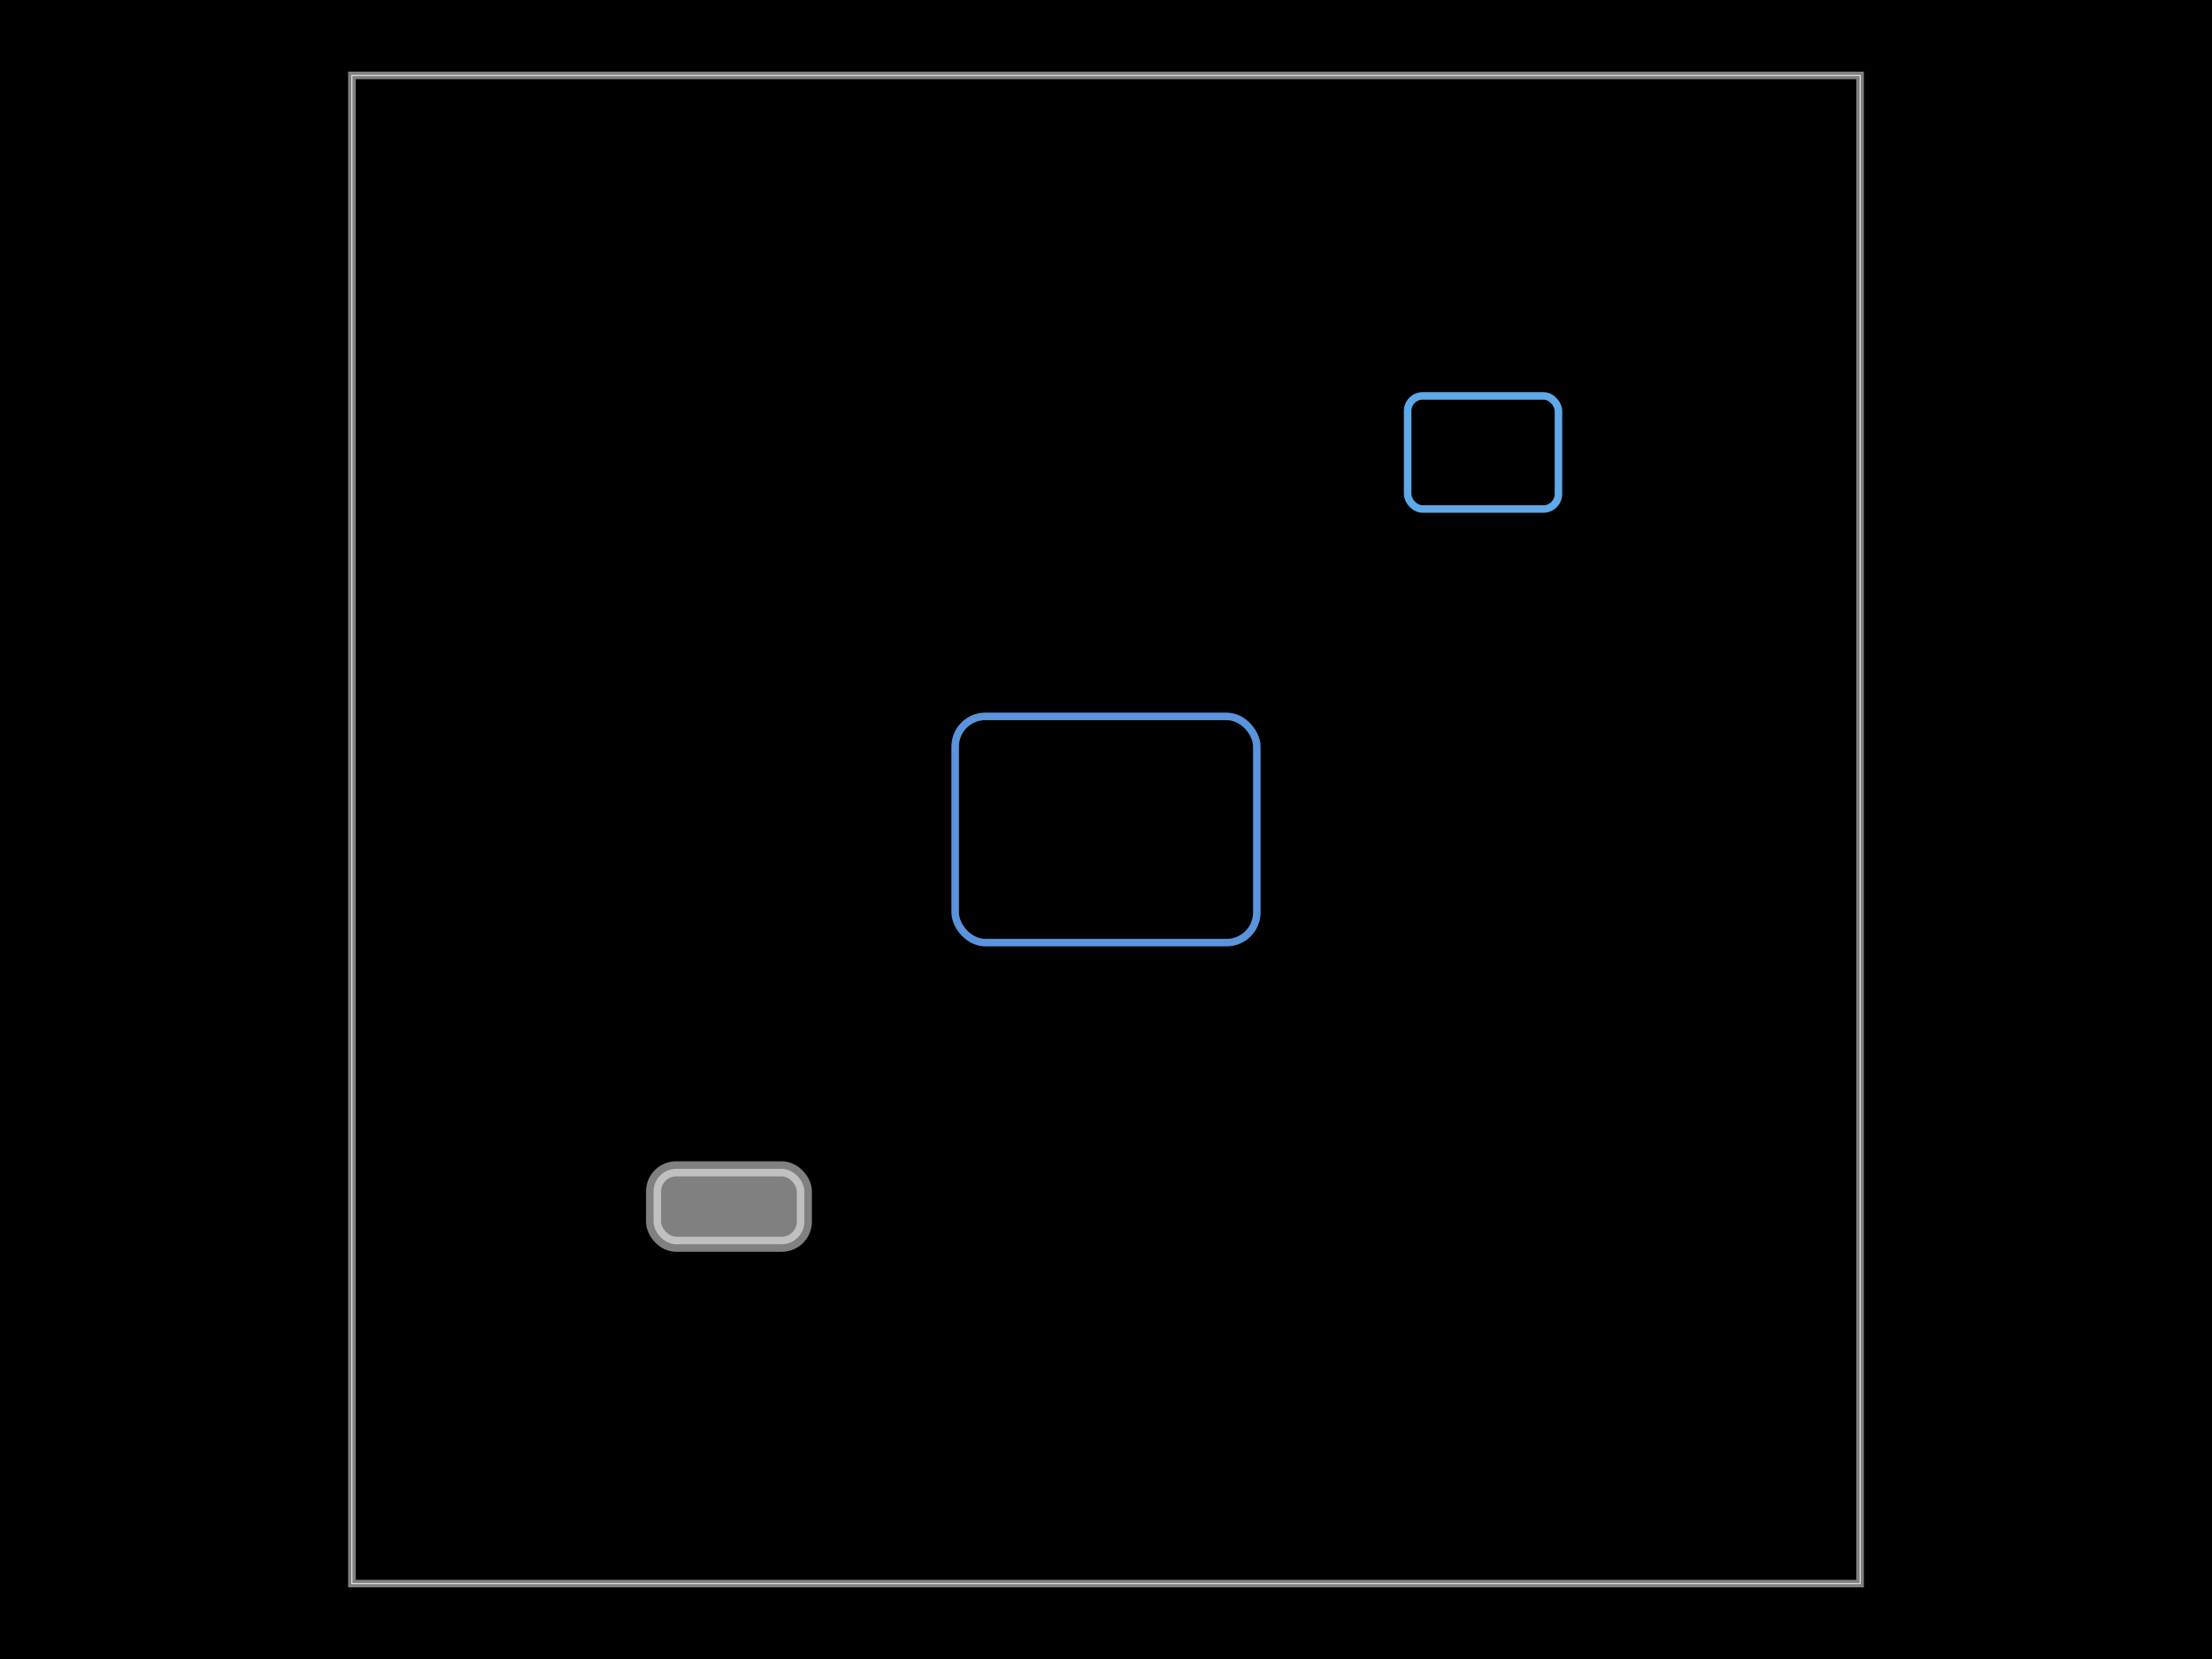 <svg xmlns="http://www.w3.org/2000/svg" width="800" height="600" data-software-used-string="@tscircuit/core@0.0.839"><style></style><rect class="boundary" x="0" y="0" fill="#000" width="800" height="600" data-type="pcb_background" data-pcb-layer="global"/><rect class="pcb-boundary" fill="none" stroke="#fff" stroke-width="0.3" x="127.273" y="27.273" width="545.455" height="545.455" data-type="pcb_boundary" data-pcb-layer="global"/><rect x="509.091" y="143.182" width="54.545" height="40.909" class="pcb-silkscreen-rect pcb-silkscreen-bottom" data-pcb-silkscreen-rect-id="pcb_silkscreen_rect_0" data-type="pcb_silkscreen_rect" data-pcb-layer="bottom" rx="5.455" ry="5.455" fill="none" stroke="#5da9e9" stroke-width="2.727"/><path class="pcb-board" d="M 127.273 572.727 L 672.727 572.727 L 672.727 27.273 L 127.273 27.273 Z" fill="none" stroke="rgba(255, 255, 255, 0.5)" stroke-width="2.727" data-type="pcb_board" data-pcb-layer="board"/><rect x="345.455" y="259.091" width="109.091" height="81.818" class="pcb-note-rect" data-type="pcb_note_rect" data-pcb-note-rect-id="pcb_note_rect_0" data-pcb-layer="overlay" rx="10.909" ry="10.909" fill="none" stroke="rgb(89, 148, 220)" stroke-width="2.727"/><rect x="236.364" y="422.727" width="54.545" height="27.273" class="pcb-fabrication-note-rect" data-type="pcb_fabrication_note_rect" data-pcb-fabrication-note-rect-id="pcb_fabrication_note_rect_0" data-pcb-layer="overlay" data-pcb-component-id="null" rx="8.182" ry="8.182" fill="rgba(255, 255, 255, 0.5)" stroke="rgba(255, 255, 255, 0.5)" stroke-width="5.455"/></svg>